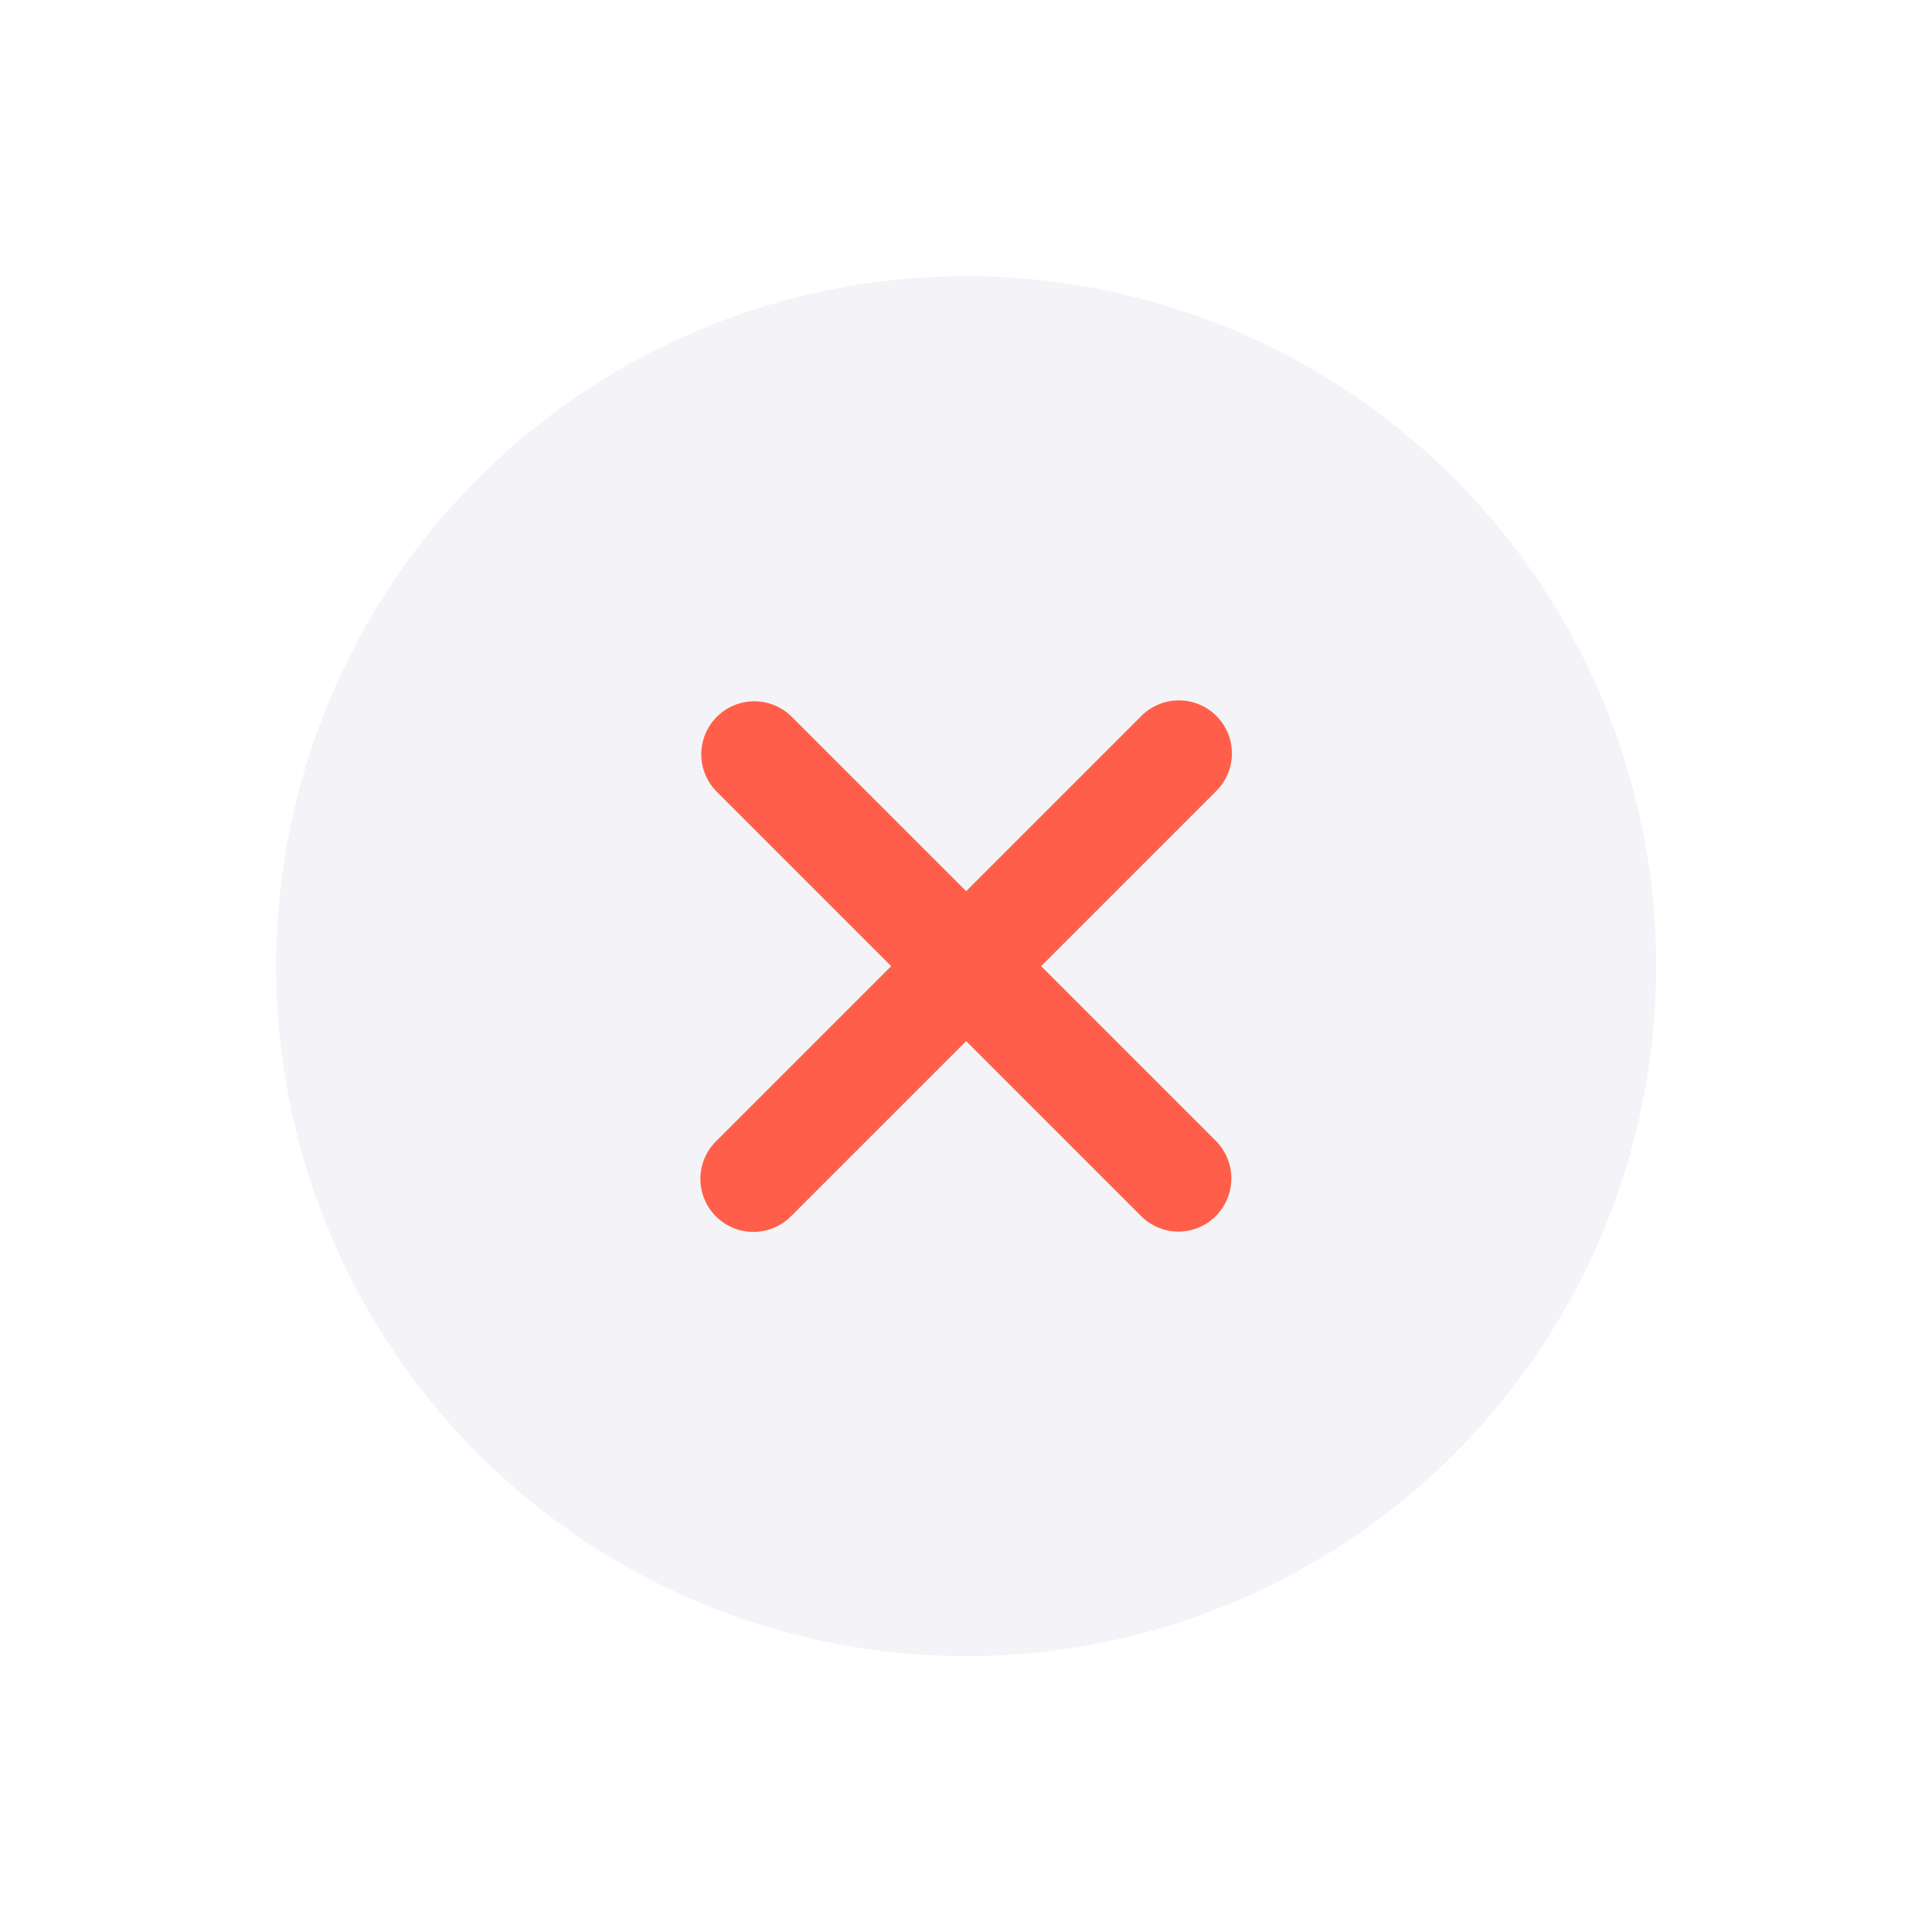 <svg xmlns="http://www.w3.org/2000/svg" xmlns:xlink="http://www.w3.org/1999/xlink" width="63" height="63" viewBox="0 0 63 63"><defs><filter id="a" x="0" y="0" width="63" height="63" filterUnits="userSpaceOnUse"><feOffset dy="3" input="SourceAlpha"/><feGaussianBlur stdDeviation="3" result="b"/><feFlood flood-opacity="0.161"/><feComposite operator="in" in2="b"/><feComposite in="SourceGraphic"/></filter></defs><g transform="translate(-5534 -1310)"><ellipse cx="14.5" cy="15.5" rx="14.5" ry="15.5" transform="translate(5551 1322)" fill="#ff5f4a"/><g transform="matrix(1, 0, 0, 1, 5534, 1310)" filter="url(#a)"><path d="M25.875,3.375a22.5,22.5,0,1,0,22.5,22.5A22.5,22.5,0,0,0,25.875,3.375Zm5.7,30.645-5.7-5.7-5.7,5.7a1.729,1.729,0,1,1-2.445-2.445l5.7-5.7-5.7-5.7a1.729,1.729,0,0,1,2.445-2.445l5.7,5.7,5.7-5.7a1.729,1.729,0,1,1,2.445,2.445l-5.7,5.7,5.7,5.7a1.737,1.737,0,0,1,0,2.445A1.717,1.717,0,0,1,31.576,34.02Z" transform="translate(5.63 2.63)" fill="#f4f4f8"/></g></g></svg>